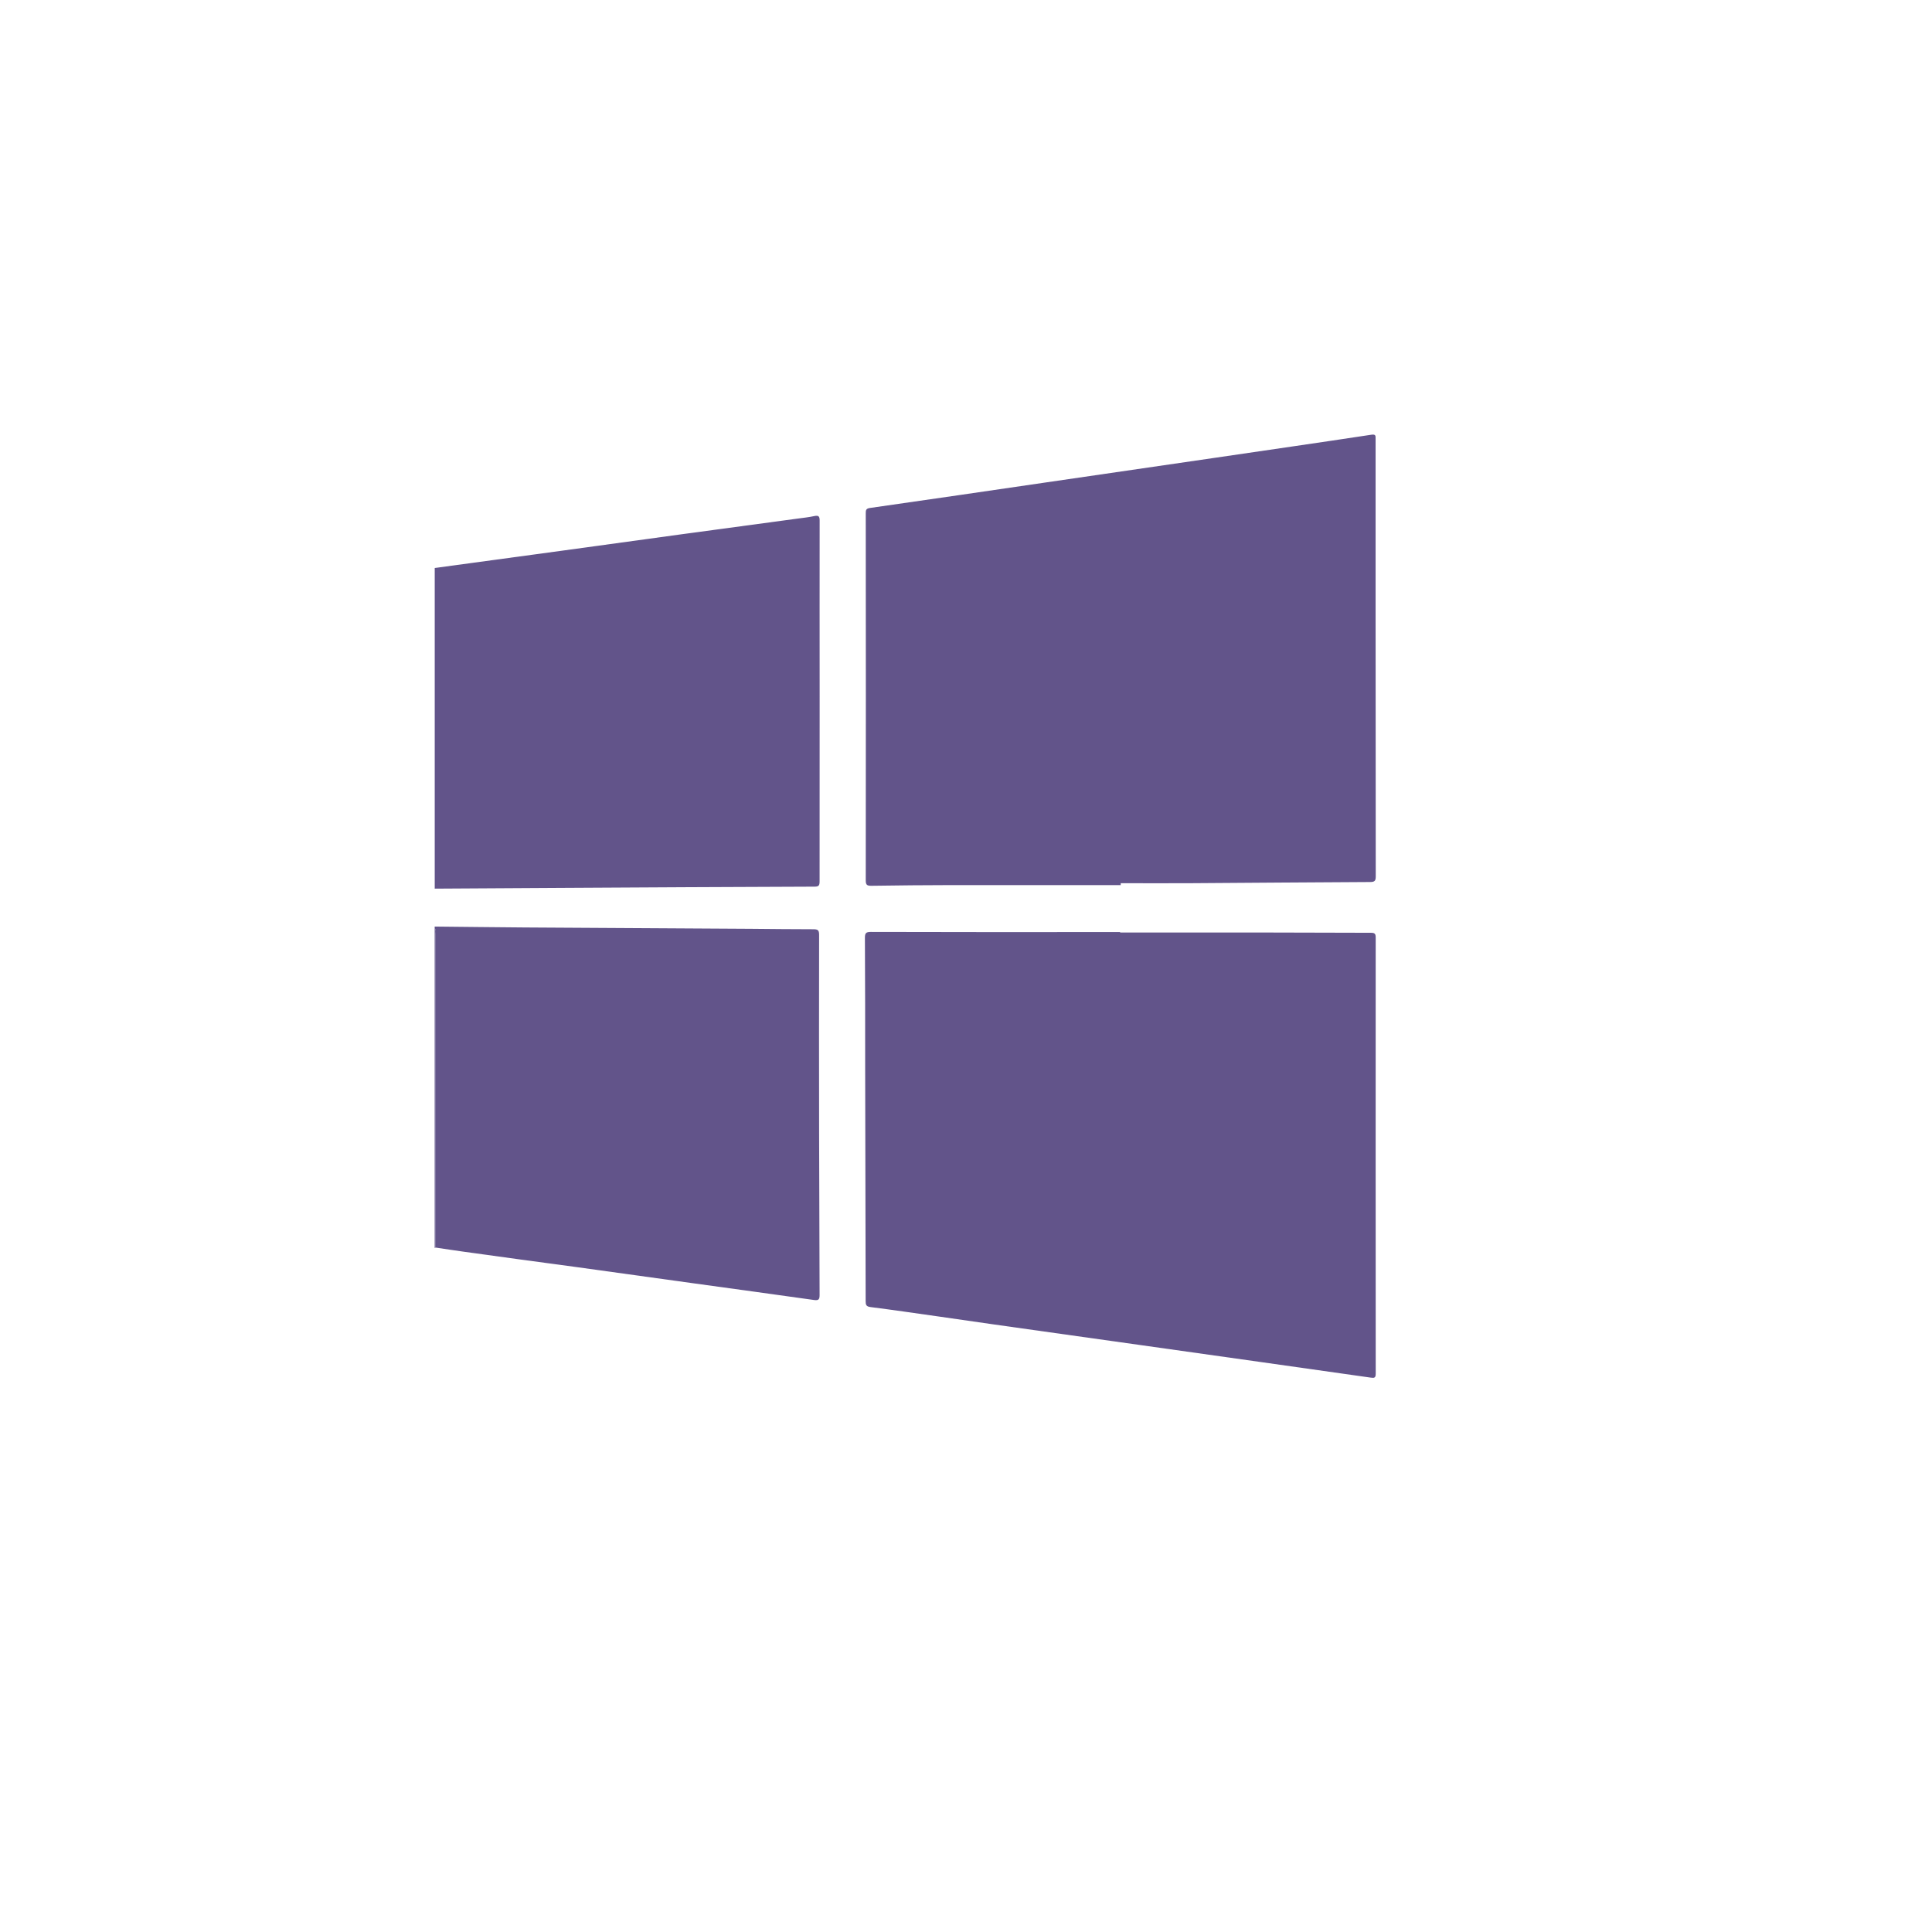 <svg xmlns="http://www.w3.org/2000/svg" xmlns:xlink="http://www.w3.org/1999/xlink" width="75.55" height="75.55"
     viewBox="0 0 75.55 75.55">
    <defs>
        <style>.a{fill:#fff;}.b{fill:#62548a;}.c{filter:url(#a);}</style>
        <filter id="a" x="0" y="0" width="75.55" height="75.55" filterUnits="userSpaceOnUse">
            <feOffset dx="2" dy="2" input="SourceAlpha"/>
            <feGaussianBlur stdDeviation="4" result="b"/>
            <feFlood flood-color="#62548a" flood-opacity="0.161"/>
            <feComposite operator="in" in2="b"/>
            <feComposite in="SourceGraphic"/>
        </filter>
    </defs>
    <g transform="translate(-1051 -448)">
        <g class="c" transform="matrix(1, 0, 0, 1, 1051, 448)">
            <rect class="a" width="51.55" height="51.55" rx="3" transform="translate(10 10)"/>
        </g>
        <g transform="translate(1068 465)">
            <path class="b"
                  d="M998.5,608.722c0,.168-.047.2-.2.2q-4.987.018-9.974.049L983.45,609V596.461q2.476-.337,4.953-.673c1.578-.216,3.154-.436,4.732-.65q2.246-.306,4.5-.608c.22-.03.442-.052.659-.1.166-.034.208.009.208.179-.005,2.293,0,4.585,0,6.878Q998.5,605.106,998.5,608.722Z"
                  transform="translate(-983.45 -591.25)"/>
            <path class="b"
                  d="M998.5,627.01c0,.178-.047.216-.216.193-1.6-.225-3.191-.443-4.787-.663q-2.228-.309-4.456-.618c-1.486-.2-2.972-.4-4.458-.608-.366-.05-.732-.108-1.1-.162q0-6.125,0-12.252c0-.076.031-.162-.035-.229V612.6c1.173.011,2.347.027,3.52.035q4.43.029,8.861.053c.809.005,1.619.019,2.428.017.174,0,.224.035.224.219q-.007,3.892,0,7.785C998.489,622.808,998.491,624.909,998.5,627.01Z"
                  transform="translate(-983.45 -593.367)"/>
            <path class="b"
                  d="M983.485,612.91q0,6.127,0,12.252l-.037.017v-12.5C983.516,612.748,983.485,612.834,983.485,612.91Z"
                  transform="translate(-983.45 -593.377)"/>
            <path class="b"
                  d="M1022.47,608.1c0,.178-.042.221-.222.222-2.336.01-4.672.032-7.008.046-.914.006-1.829,0-2.743,0v.074q-3.3,0-6.6,0c-1.051,0-2.1.013-3.151.027-.159,0-.219-.026-.219-.206q.008-7.175,0-14.351c0-.12,0-.194.163-.217,2.3-.327,4.593-.665,6.89-1l6.614-.964c2.034-.3,4.068-.591,6.1-.9.183-.027.17.044.17.167q0,3.385,0,6.768Q1022.466,602.936,1022.47,608.1Z"
                  transform="translate(-985.672 -590.831)"/>
            <path class="b"
                  d="M1022.466,630.111c0,.161-.051.177-.19.156-1.46-.21-2.921-.414-4.381-.621l-4.566-.644q-1.8-.256-3.612-.508-2.154-.3-4.308-.613c-.9-.127-1.8-.26-2.7-.374-.172-.022-.189-.091-.189-.234q-.007-4.552-.019-9.1c0-1.7,0-3.4-.01-5.1,0-.18.034-.236.227-.236q4.877.012,9.753.005v.018q2.734,0,5.47,0c1.445,0,2.892.011,4.338.011.144,0,.186.035.186.183Q1022.461,621.583,1022.466,630.111Z"
                  transform="translate(-985.669 -593.395)"/>
        </g>
    </g>
</svg>
